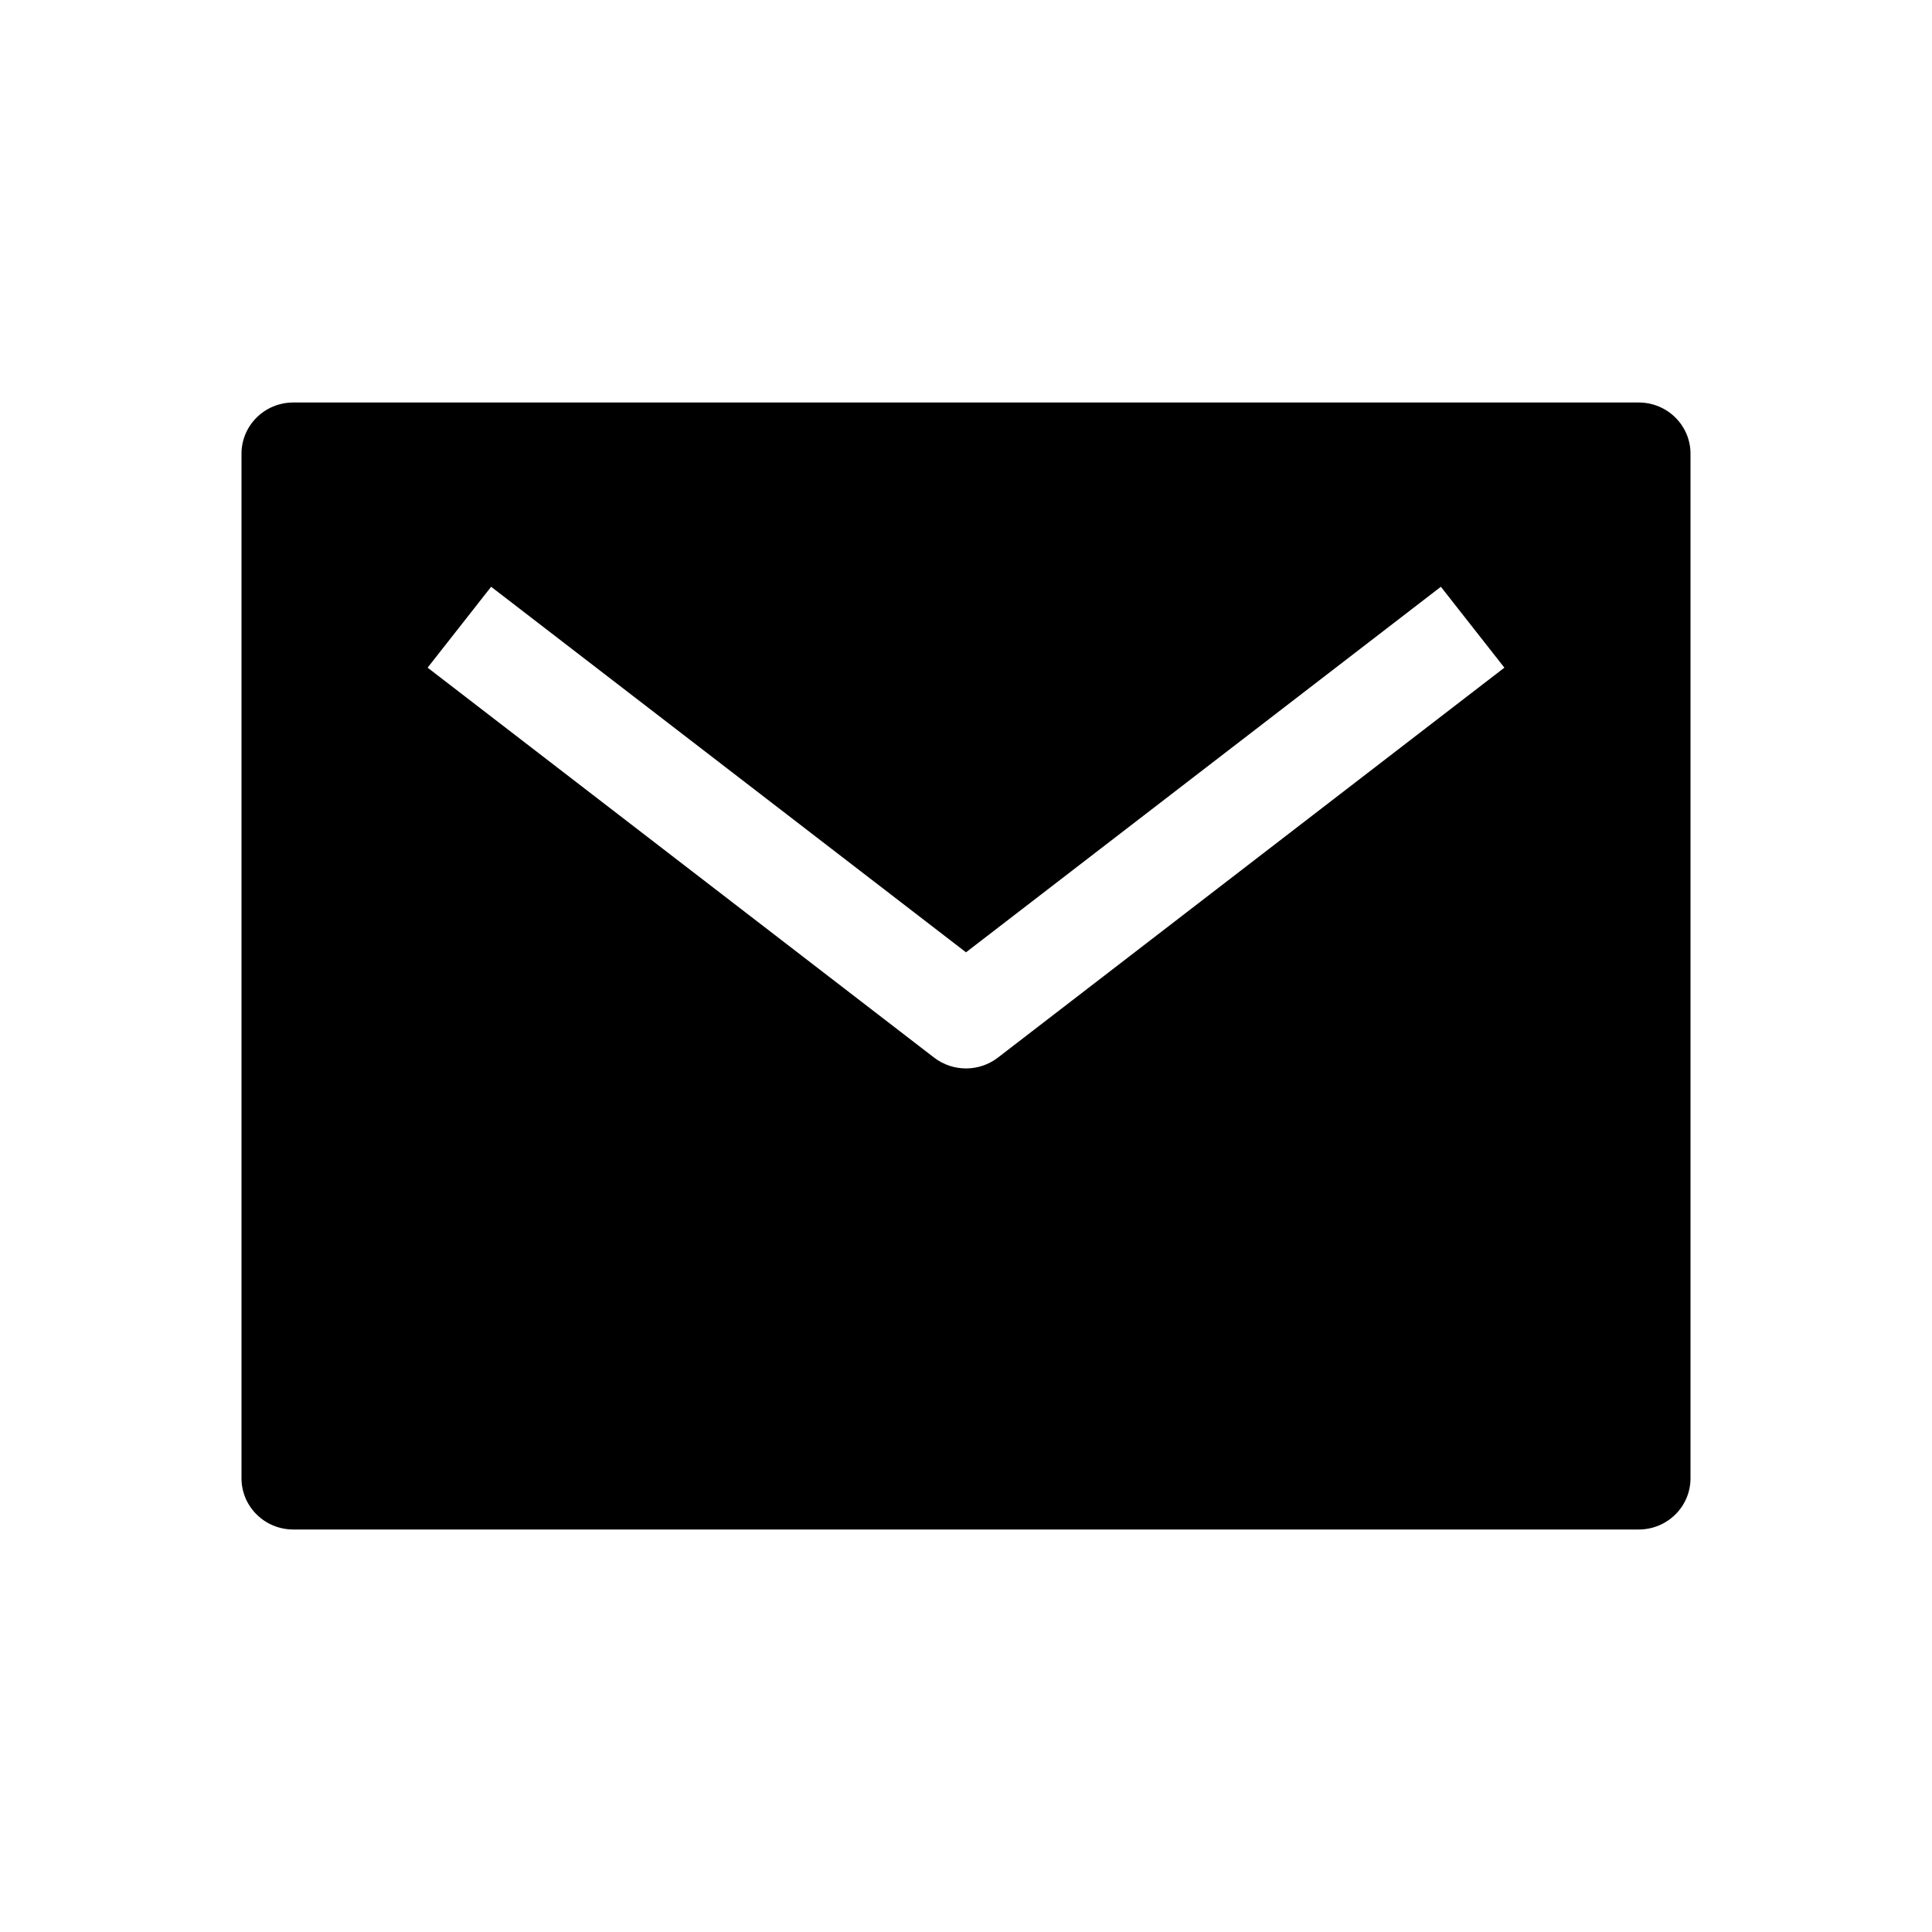 <?xml version="1.0" encoding="UTF-8"?>
<svg width="24px" height="24px" viewBox="0 0 24 24" version="1.1" xmlns="http://www.w3.org/2000/svg" xmlns:xlink="http://www.w3.org/1999/xlink">
    <title>VSQUARE/4) Icons/mail/mail_sharp</title>
    <g id="VSQUARE_Symbols" stroke="none" stroke-width="1" fill="none" fill-rule="evenodd">
        <g id="VSQUARE/4)-Icons/mail/mail_sharp">
            <rect id="Rectangle" x="0" y="0" width="24" height="24"></rect>
            <path d="M20.357,5 L3.643,5 C3.288,5 3,5.285 3,5.636 L3,18.364 C3,18.715 3.288,19 3.643,19 L20.357,19 C20.712,19 21,18.715 21,18.364 L21,5.636 C21,5.285 20.712,5 20.357,5 Z M12.395,13.139 C12.162,13.317 11.838,13.317 11.605,13.139 L5.312,8.294 L6.101,7.289 L12,11.83 L17.899,7.289 L18.688,8.294 L12.395,13.139 Z" id="Shape" fill="#000000" fill-rule="nonzero"></path>
        </g>
    </g>
</svg>
